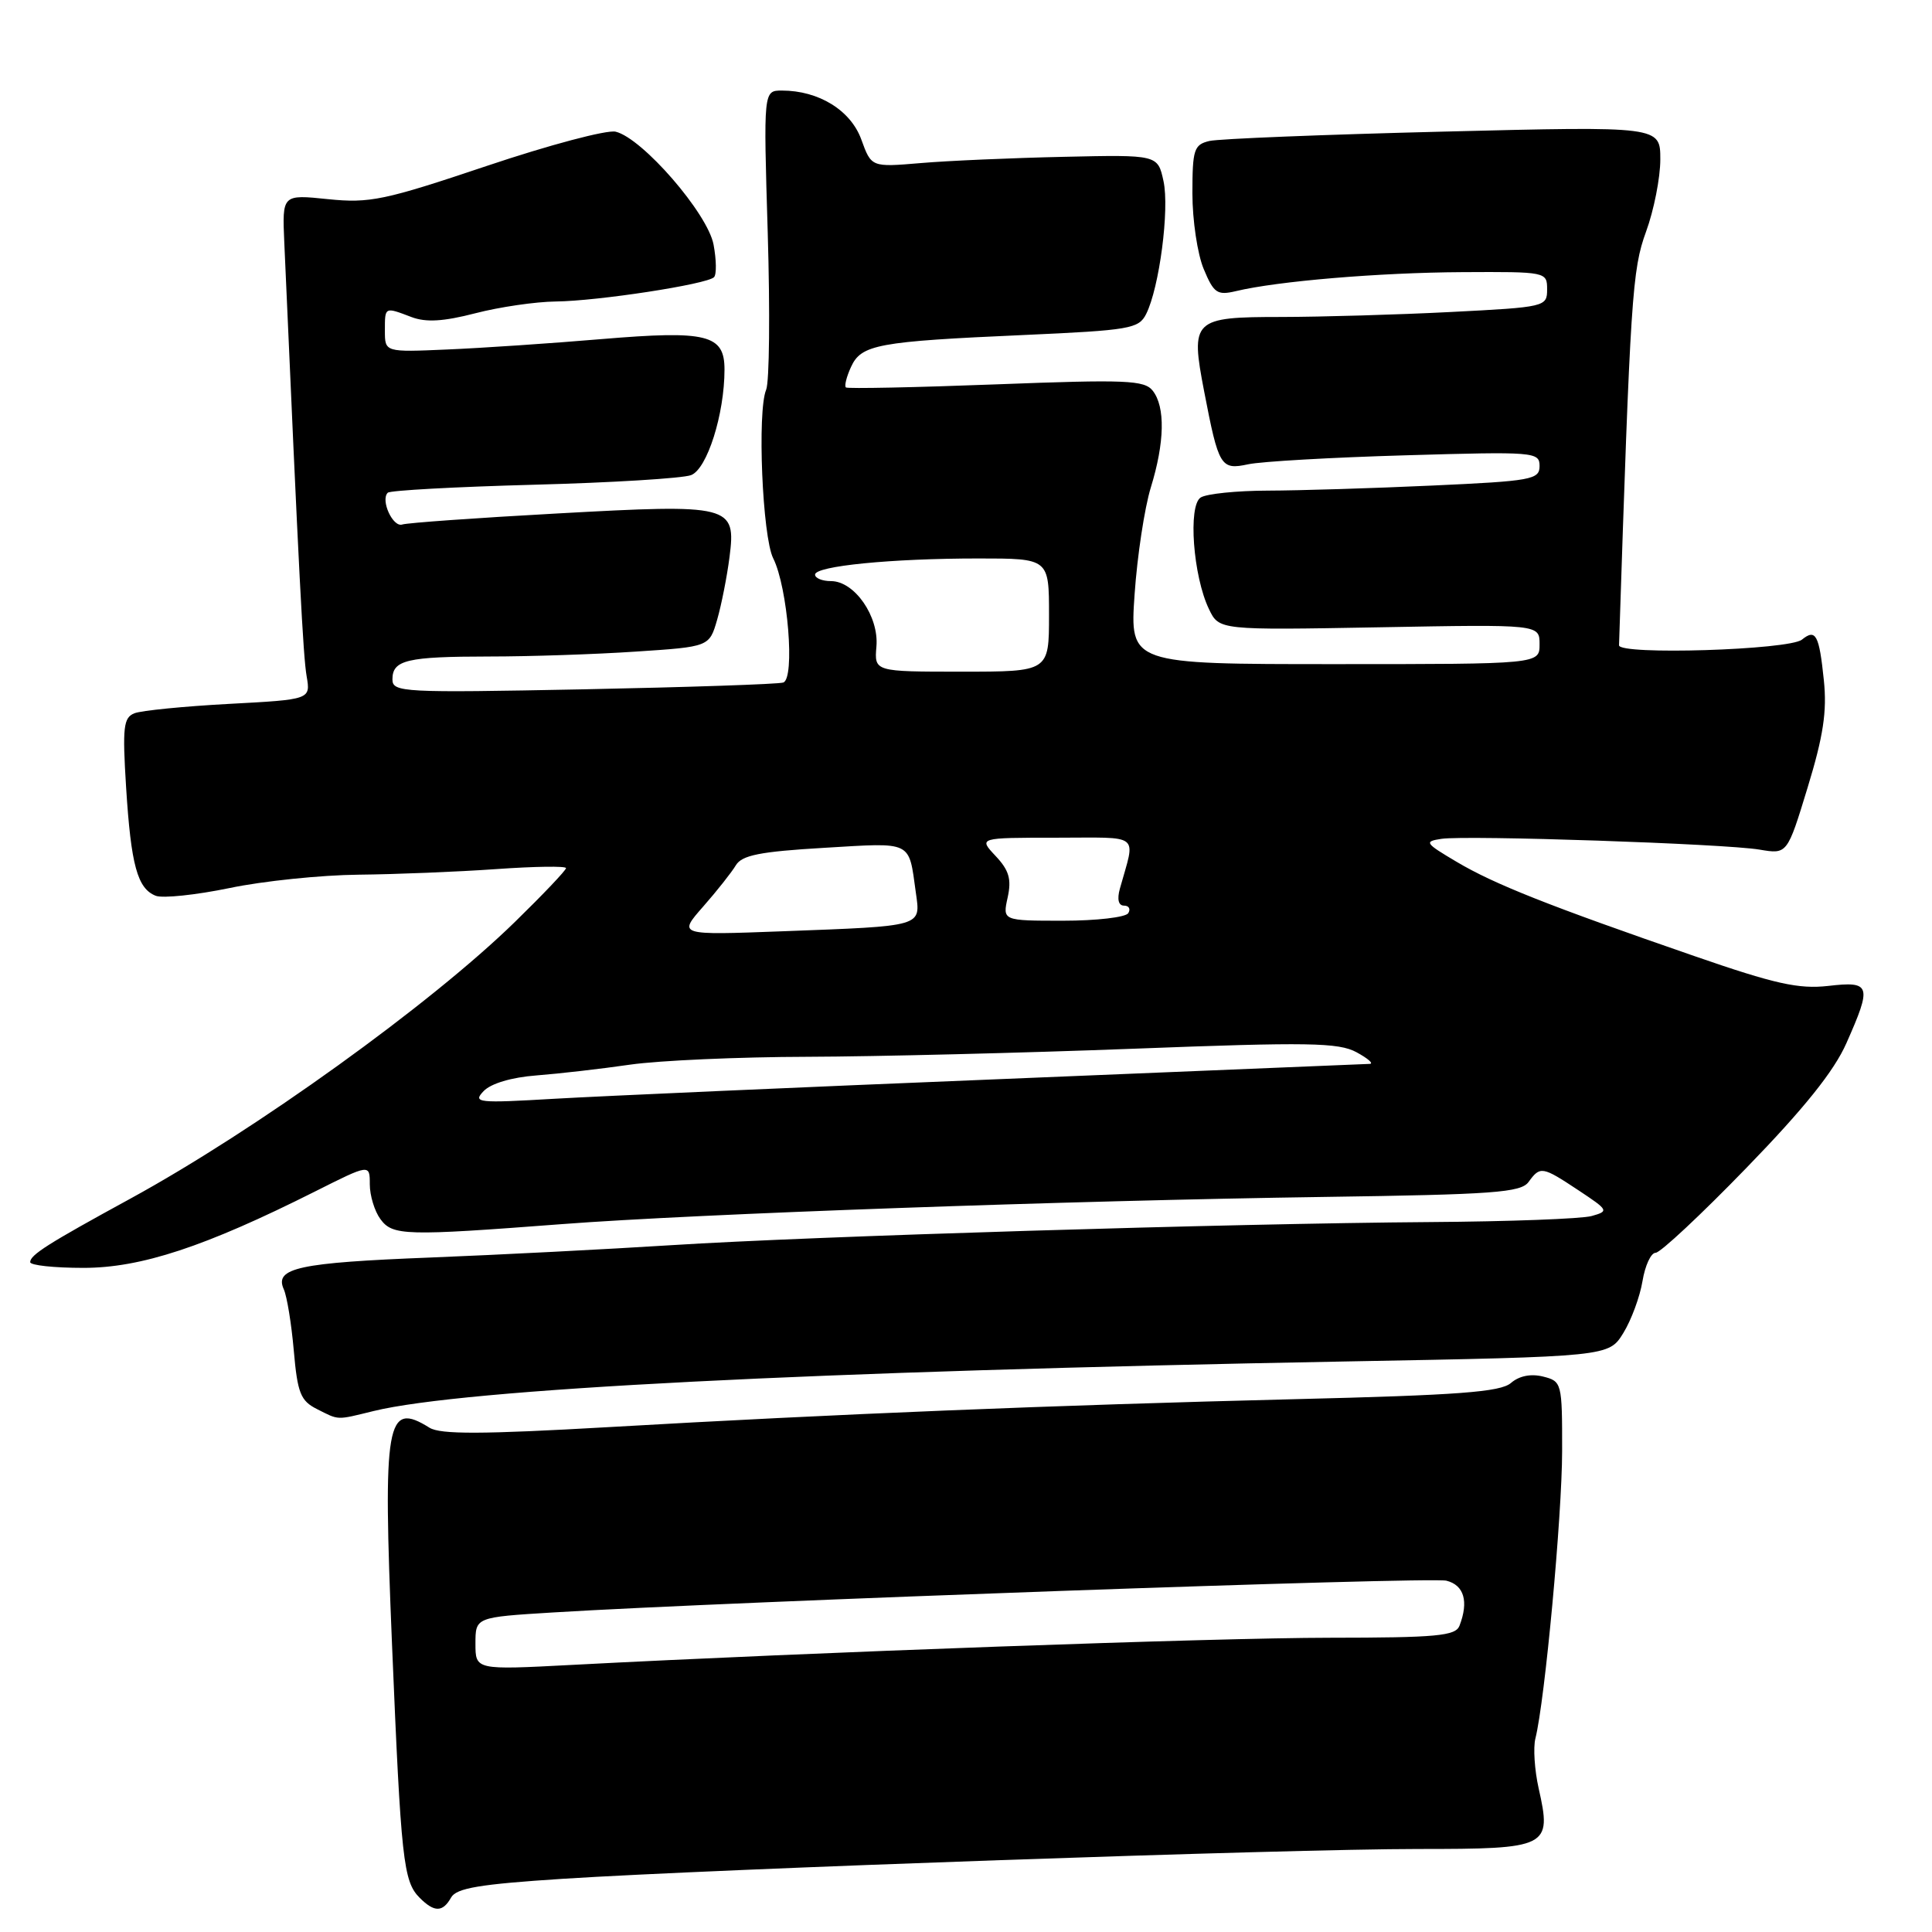 <?xml version="1.0" encoding="UTF-8" standalone="no"?>
<!DOCTYPE svg PUBLIC "-//W3C//DTD SVG 1.1//EN" "http://www.w3.org/Graphics/SVG/1.1/DTD/svg11.dtd" >
<svg xmlns="http://www.w3.org/2000/svg" xmlns:xlink="http://www.w3.org/1999/xlink" version="1.1" viewBox="0 0 256 256">
 <g >
 <path fill="currentColor"
d=" M 59.78 251.42 C 60.48 250.18 63.60 249.66 74.58 248.95 C 95.18 247.63 170.58 245.00 187.89 245.00 C 205.21 245.00 205.64 244.79 203.88 236.97 C 203.34 234.55 203.14 231.57 203.45 230.35 C 204.71 225.34 206.98 200.87 206.99 192.27 C 207.00 183.21 206.95 183.03 204.46 182.40 C 202.85 182.00 201.30 182.31 200.21 183.25 C 198.83 184.45 193.26 184.87 171.50 185.40 C 139.66 186.19 110.80 187.36 80.65 189.10 C 63.86 190.06 58.36 190.08 56.91 189.18 C 51.18 185.60 50.72 188.27 51.94 217.80 C 53.14 246.58 53.44 249.29 55.61 251.47 C 57.56 253.42 58.67 253.40 59.78 251.42 Z  M 49.50 186.97 C 61.44 184.05 107.51 181.70 178.34 180.40 C 213.17 179.76 213.17 179.76 215.10 176.63 C 216.16 174.91 217.30 171.81 217.64 169.75 C 217.98 167.69 218.76 166.00 219.38 166.00 C 220.00 166.00 225.41 160.94 231.41 154.75 C 239.06 146.87 243.03 141.92 244.66 138.22 C 248.07 130.53 247.89 129.99 242.25 130.64 C 238.34 131.08 235.21 130.39 224.50 126.68 C 205.20 120.01 198.00 117.16 193.00 114.19 C 188.81 111.71 188.67 111.50 191.00 111.15 C 194.39 110.65 228.59 111.80 233.16 112.58 C 236.82 113.20 236.82 113.20 239.52 104.35 C 241.60 97.54 242.10 94.27 241.67 90.14 C 241.05 84.12 240.60 83.27 238.77 84.75 C 237.07 86.13 214.49 86.83 214.53 85.50 C 216.04 39.32 216.27 35.73 218.11 30.70 C 219.15 27.86 220.00 23.55 220.00 21.13 C 220.00 16.72 220.00 16.72 191.25 17.44 C 175.44 17.83 161.49 18.39 160.25 18.68 C 158.21 19.17 158.00 19.80 158.00 25.64 C 158.00 29.17 158.67 33.68 159.50 35.65 C 160.83 38.85 161.29 39.16 163.75 38.58 C 169.27 37.25 182.77 36.12 193.75 36.06 C 204.90 36.00 205.00 36.02 205.00 38.35 C 205.00 40.65 204.77 40.70 192.25 41.34 C 185.24 41.70 175.13 41.99 169.80 42.00 C 158.05 42.00 157.72 42.33 159.56 51.88 C 161.48 61.85 161.75 62.30 165.39 61.52 C 167.10 61.15 176.49 60.61 186.25 60.33 C 203.33 59.83 204.00 59.88 204.00 61.75 C 204.00 63.55 202.97 63.74 189.75 64.34 C 181.91 64.70 172.12 65.00 168.00 65.01 C 163.88 65.02 159.87 65.43 159.10 65.92 C 157.40 66.99 158.09 76.34 160.19 80.70 C 161.53 83.50 161.53 83.50 182.77 83.12 C 204.00 82.73 204.00 82.73 204.00 85.37 C 204.00 88.00 204.00 88.00 176.85 88.00 C 149.70 88.00 149.70 88.00 150.34 78.75 C 150.69 73.66 151.66 67.29 152.49 64.59 C 154.33 58.62 154.42 53.92 152.75 51.78 C 151.64 50.37 149.25 50.27 132.00 50.93 C 121.28 51.34 112.31 51.52 112.09 51.34 C 111.86 51.16 112.16 49.94 112.76 48.63 C 114.12 45.65 116.26 45.25 135.66 44.39 C 149.72 43.76 150.89 43.56 151.87 41.61 C 153.62 38.12 154.98 27.74 154.17 24.00 C 153.41 20.50 153.41 20.50 140.95 20.78 C 134.10 20.93 125.57 21.30 121.98 21.61 C 115.46 22.16 115.46 22.16 114.13 18.49 C 112.73 14.62 108.49 12.00 103.61 12.00 C 101.16 12.00 101.16 12.00 101.73 30.89 C 102.04 41.28 101.95 50.62 101.52 51.64 C 100.32 54.49 101.02 71.12 102.45 73.97 C 104.39 77.83 105.37 89.94 103.78 90.44 C 103.08 90.66 91.14 91.06 77.25 91.34 C 53.36 91.81 52.00 91.74 52.00 90.02 C 52.00 87.45 53.91 87.00 64.83 86.99 C 70.15 86.99 78.89 86.70 84.24 86.34 C 93.99 85.70 93.99 85.70 95.03 82.10 C 95.60 80.12 96.33 76.41 96.66 73.85 C 97.55 66.92 96.90 66.76 73.79 68.04 C 63.18 68.62 53.96 69.28 53.30 69.50 C 52.06 69.91 50.39 66.27 51.38 65.29 C 51.68 64.98 60.39 64.51 70.72 64.23 C 81.05 63.96 90.42 63.38 91.56 62.96 C 93.69 62.17 96.00 54.89 96.00 48.96 C 96.00 44.33 93.70 43.76 79.73 44.93 C 73.00 45.50 63.79 46.12 59.25 46.31 C 51.00 46.67 51.00 46.67 51.00 43.83 C 51.00 40.62 50.94 40.65 54.52 42.01 C 56.44 42.74 58.76 42.60 62.98 41.51 C 66.17 40.68 70.97 39.98 73.64 39.95 C 79.22 39.89 93.67 37.67 94.61 36.73 C 94.96 36.38 94.93 34.44 94.55 32.41 C 93.78 28.29 85.13 18.31 81.58 17.45 C 80.44 17.17 72.76 19.21 64.52 21.98 C 50.92 26.55 48.99 26.95 43.47 26.39 C 37.39 25.76 37.39 25.76 37.67 32.13 C 39.62 76.41 40.17 86.96 40.63 89.60 C 41.16 92.69 41.16 92.69 30.33 93.27 C 24.37 93.59 18.74 94.15 17.82 94.51 C 16.36 95.08 16.21 96.34 16.71 104.33 C 17.36 114.65 18.21 117.76 20.65 118.70 C 21.58 119.05 25.97 118.59 30.42 117.67 C 34.86 116.74 42.55 115.95 47.50 115.90 C 52.45 115.85 60.66 115.52 65.75 115.16 C 70.84 114.80 75.00 114.74 75.00 115.03 C 75.00 115.32 71.96 118.52 68.25 122.14 C 57.07 133.06 33.83 149.78 17.27 158.83 C 6.35 164.79 4.00 166.28 4.00 167.24 C 4.00 167.66 7.17 168.00 11.05 168.00 C 18.69 168.00 27.15 165.21 41.74 157.88 C 49.00 154.23 49.00 154.23 49.00 156.92 C 49.00 158.41 49.63 160.48 50.40 161.53 C 52.02 163.75 53.66 163.79 74.50 162.20 C 92.25 160.84 141.77 159.08 175.43 158.60 C 197.87 158.28 201.52 158.02 202.54 156.62 C 204.09 154.49 204.34 154.53 209.17 157.73 C 213.15 160.37 213.21 160.48 210.90 161.13 C 209.58 161.50 199.95 161.86 189.50 161.93 C 162.94 162.12 107.51 163.81 89.00 164.99 C 80.47 165.53 66.08 166.27 57.00 166.63 C 39.59 167.31 36.33 168.01 37.60 170.83 C 38.02 171.75 38.62 175.41 38.93 178.98 C 39.42 184.59 39.83 185.62 42.00 186.71 C 44.97 188.21 44.51 188.19 49.50 186.97 Z  M 63.00 217.79 C 63.00 214.29 63.00 214.29 73.25 213.66 C 96.83 212.21 189.50 208.91 191.66 209.45 C 194.00 210.04 194.63 212.20 193.39 215.42 C 192.87 216.77 190.39 217.00 176.14 217.01 C 161.01 217.02 107.66 218.93 75.75 220.61 C 63.00 221.28 63.00 221.28 63.00 217.79 Z  M 64.08 144.58 C 65.04 143.57 67.78 142.75 71.08 142.50 C 74.06 142.27 79.65 141.63 83.50 141.07 C 87.35 140.52 97.92 140.05 107.00 140.03 C 116.08 140.00 135.54 139.52 150.25 138.96 C 173.41 138.07 177.37 138.14 179.75 139.43 C 181.26 140.25 182.05 140.94 181.50 140.97 C 180.95 141.00 158.90 141.91 132.50 142.99 C 106.10 144.06 79.55 145.24 73.50 145.59 C 63.27 146.19 62.61 146.12 64.08 144.58 Z  M 93.17 120.13 C 95.00 118.05 96.95 115.58 97.50 114.66 C 98.30 113.32 100.69 112.84 109.22 112.34 C 121.01 111.64 120.39 111.33 121.35 118.25 C 121.99 122.83 122.48 122.69 103.67 123.40 C 89.84 123.92 89.84 123.92 93.17 120.13 Z  M 133.52 118.92 C 134.05 116.50 133.71 115.32 131.92 113.42 C 129.65 111.00 129.65 111.00 139.93 111.00 C 151.38 111.00 150.47 110.27 148.39 117.75 C 148.00 119.16 148.20 120.00 148.94 120.00 C 149.59 120.00 149.84 120.45 149.50 121.00 C 149.16 121.55 145.27 122.00 140.86 122.00 C 132.84 122.00 132.84 122.00 133.52 118.92 Z  M 116.13 85.67 C 116.48 81.68 113.23 77.00 110.11 77.00 C 108.95 77.00 108.00 76.61 108.00 76.14 C 108.00 75.00 118.10 74.00 129.65 74.00 C 139.00 74.00 139.00 74.00 139.00 81.50 C 139.00 89.00 139.00 89.00 127.42 89.00 C 115.85 89.00 115.85 89.00 116.13 85.67 Z "/>
</g>
</svg>